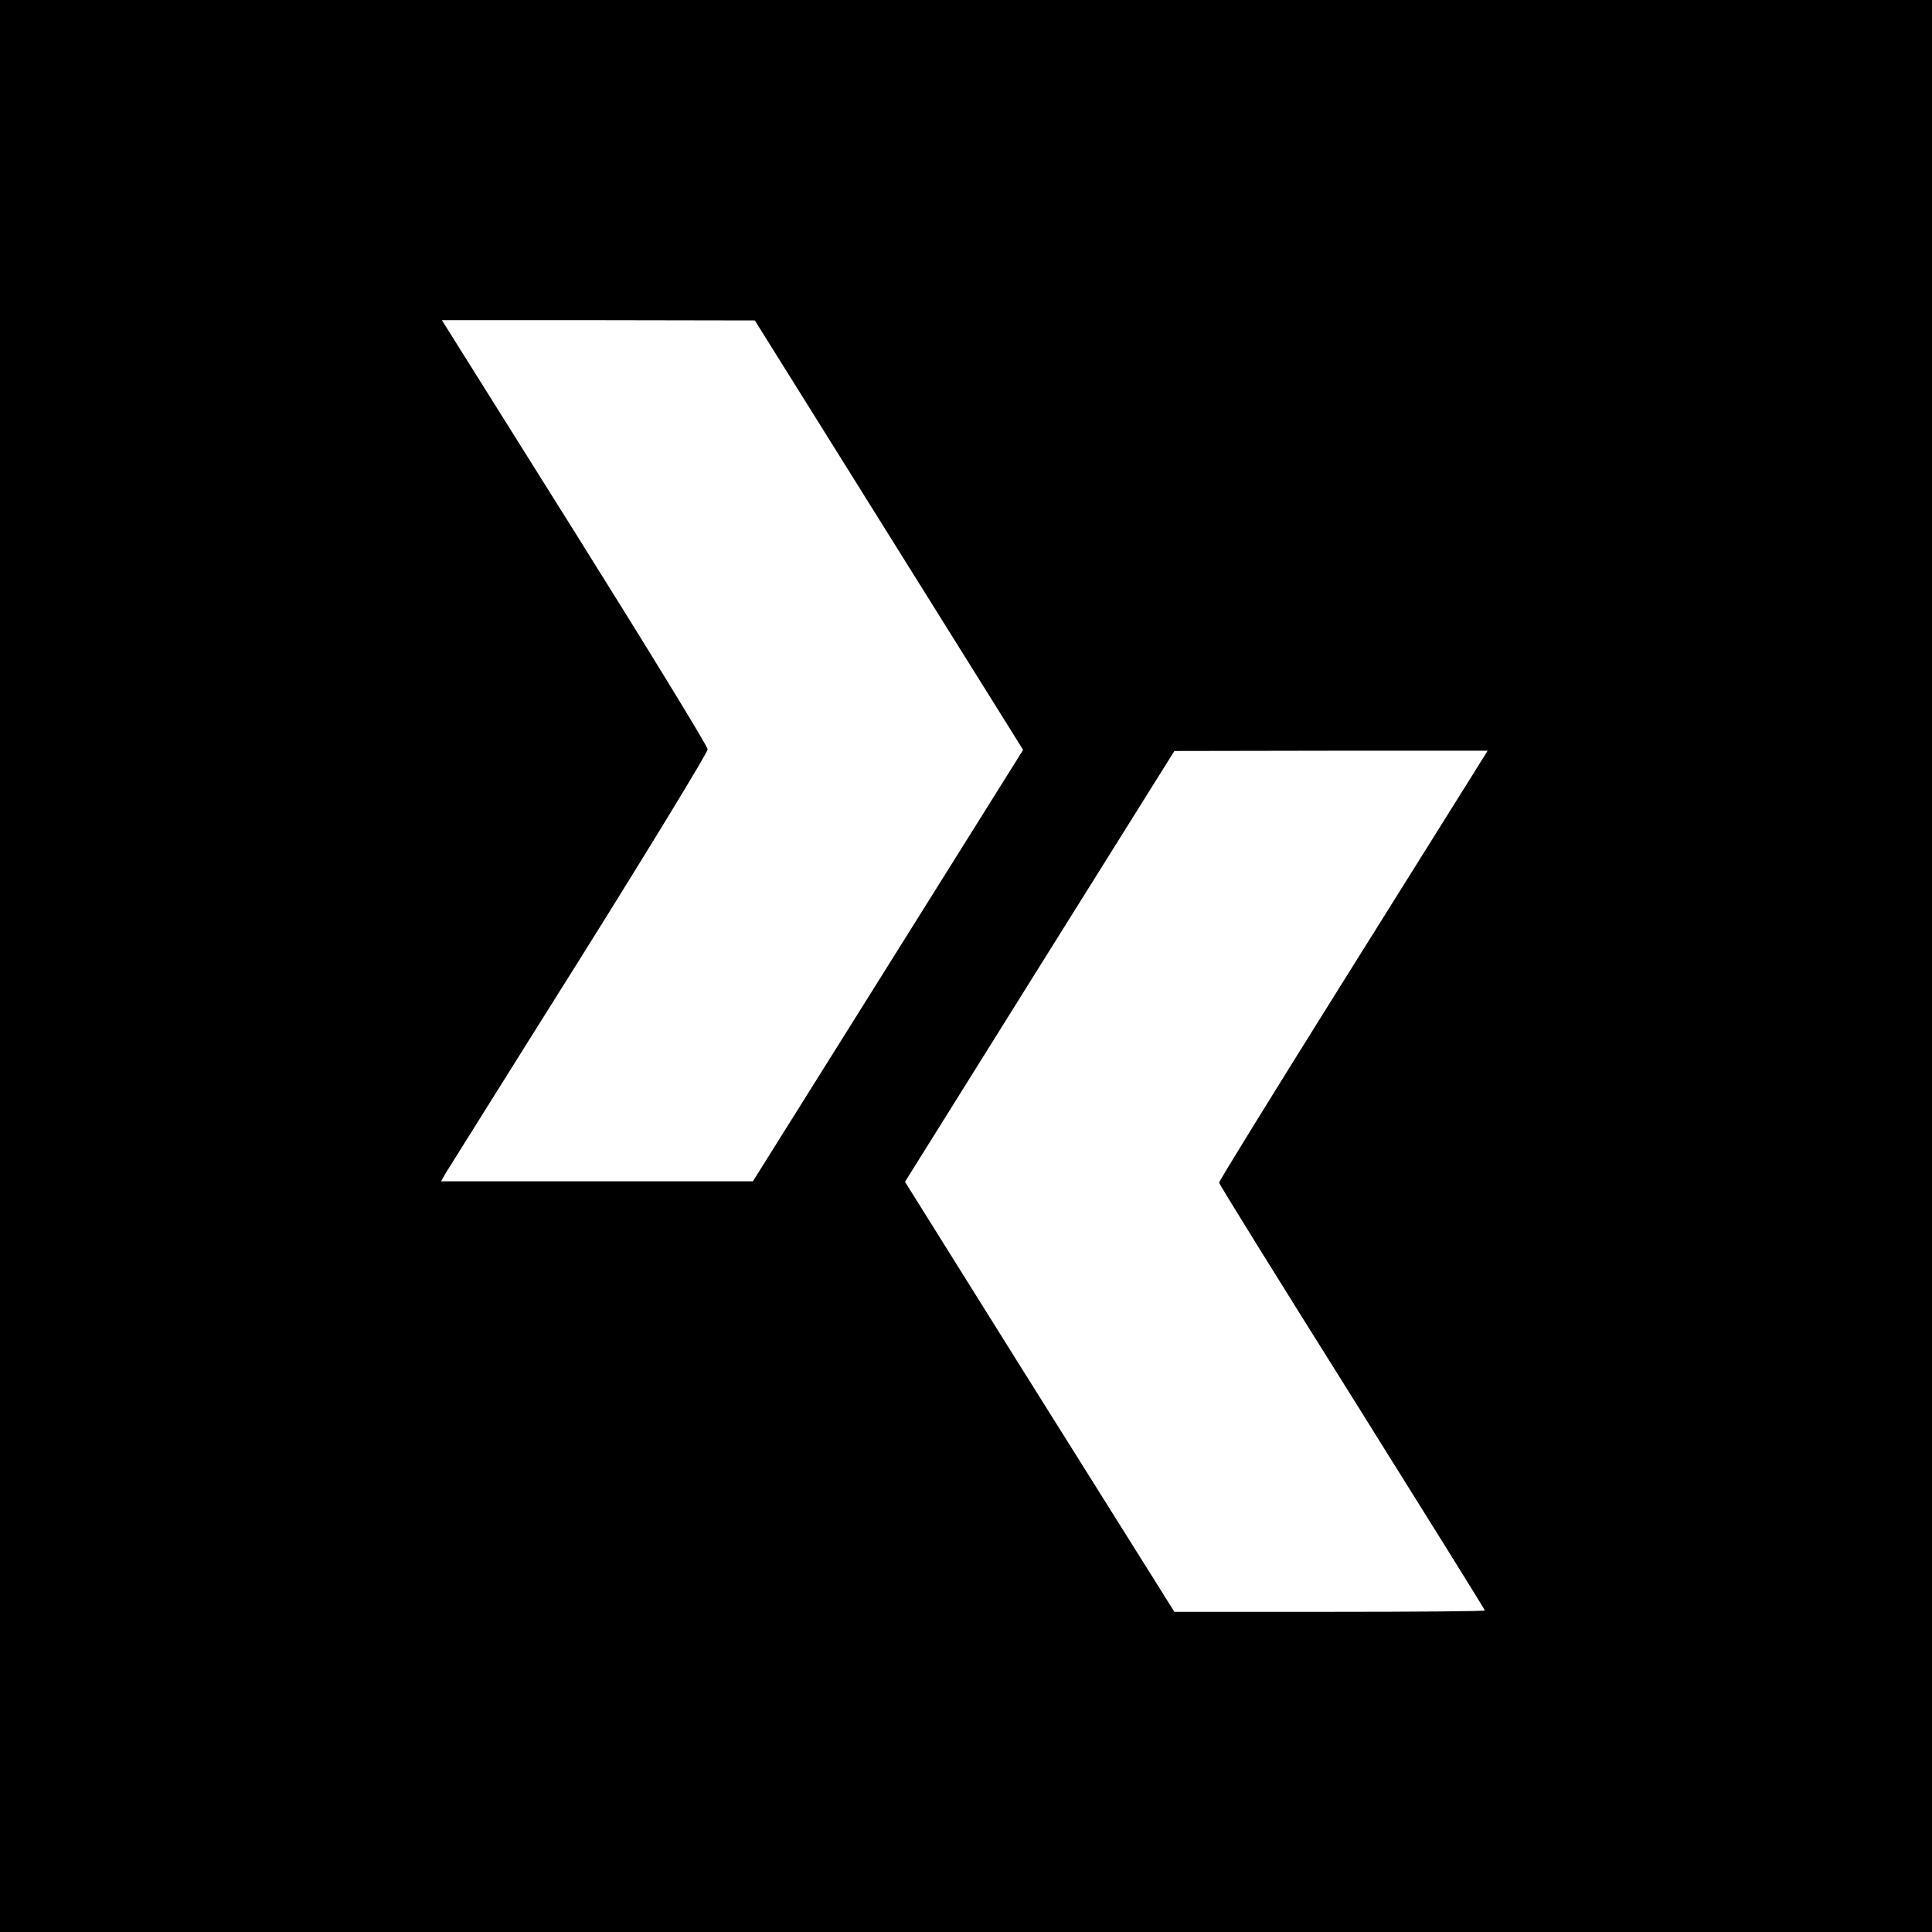 <?xml version="1.0" standalone="no"?>
<!DOCTYPE svg PUBLIC "-//W3C//DTD SVG 20010904//EN"
 "http://www.w3.org/TR/2001/REC-SVG-20010904/DTD/svg10.dtd">
<svg version="1.0" xmlns="http://www.w3.org/2000/svg"
 width="700pt" height="700pt" viewBox="0 0 700 700"
 preserveAspectRatio="xMidYMid meet">
<g transform="translate(0,700) scale(0.1,-0.1)"
fill="#000000" stroke="none">
<path d="M0 3500 l0 -3500 3500 0 3500 0 0 3500 0 3500 -3500 0 -3500 0 0
-3500z m3221 1561 l486 -778 -489 -781 -490 -782 -565 0 -565 0 19 33 c11 17
228 365 484 772 255 407 463 749 463 760 0 11 -217 365 -482 788 l-481 767
567 0 567 -1 486 -778z m2121 -858 c-27 -43 -246 -393 -487 -778 -241 -385
-438 -704 -438 -710 0 -5 217 -355 482 -777 264 -422 481 -770 481 -773 0 -3
-253 -5 -562 -5 l-563 0 -74 118 c-40 64 -260 415 -488 778 l-414 662 488 781
488 780 568 1 567 0 -48 -77z"/>
</g>
</svg>
